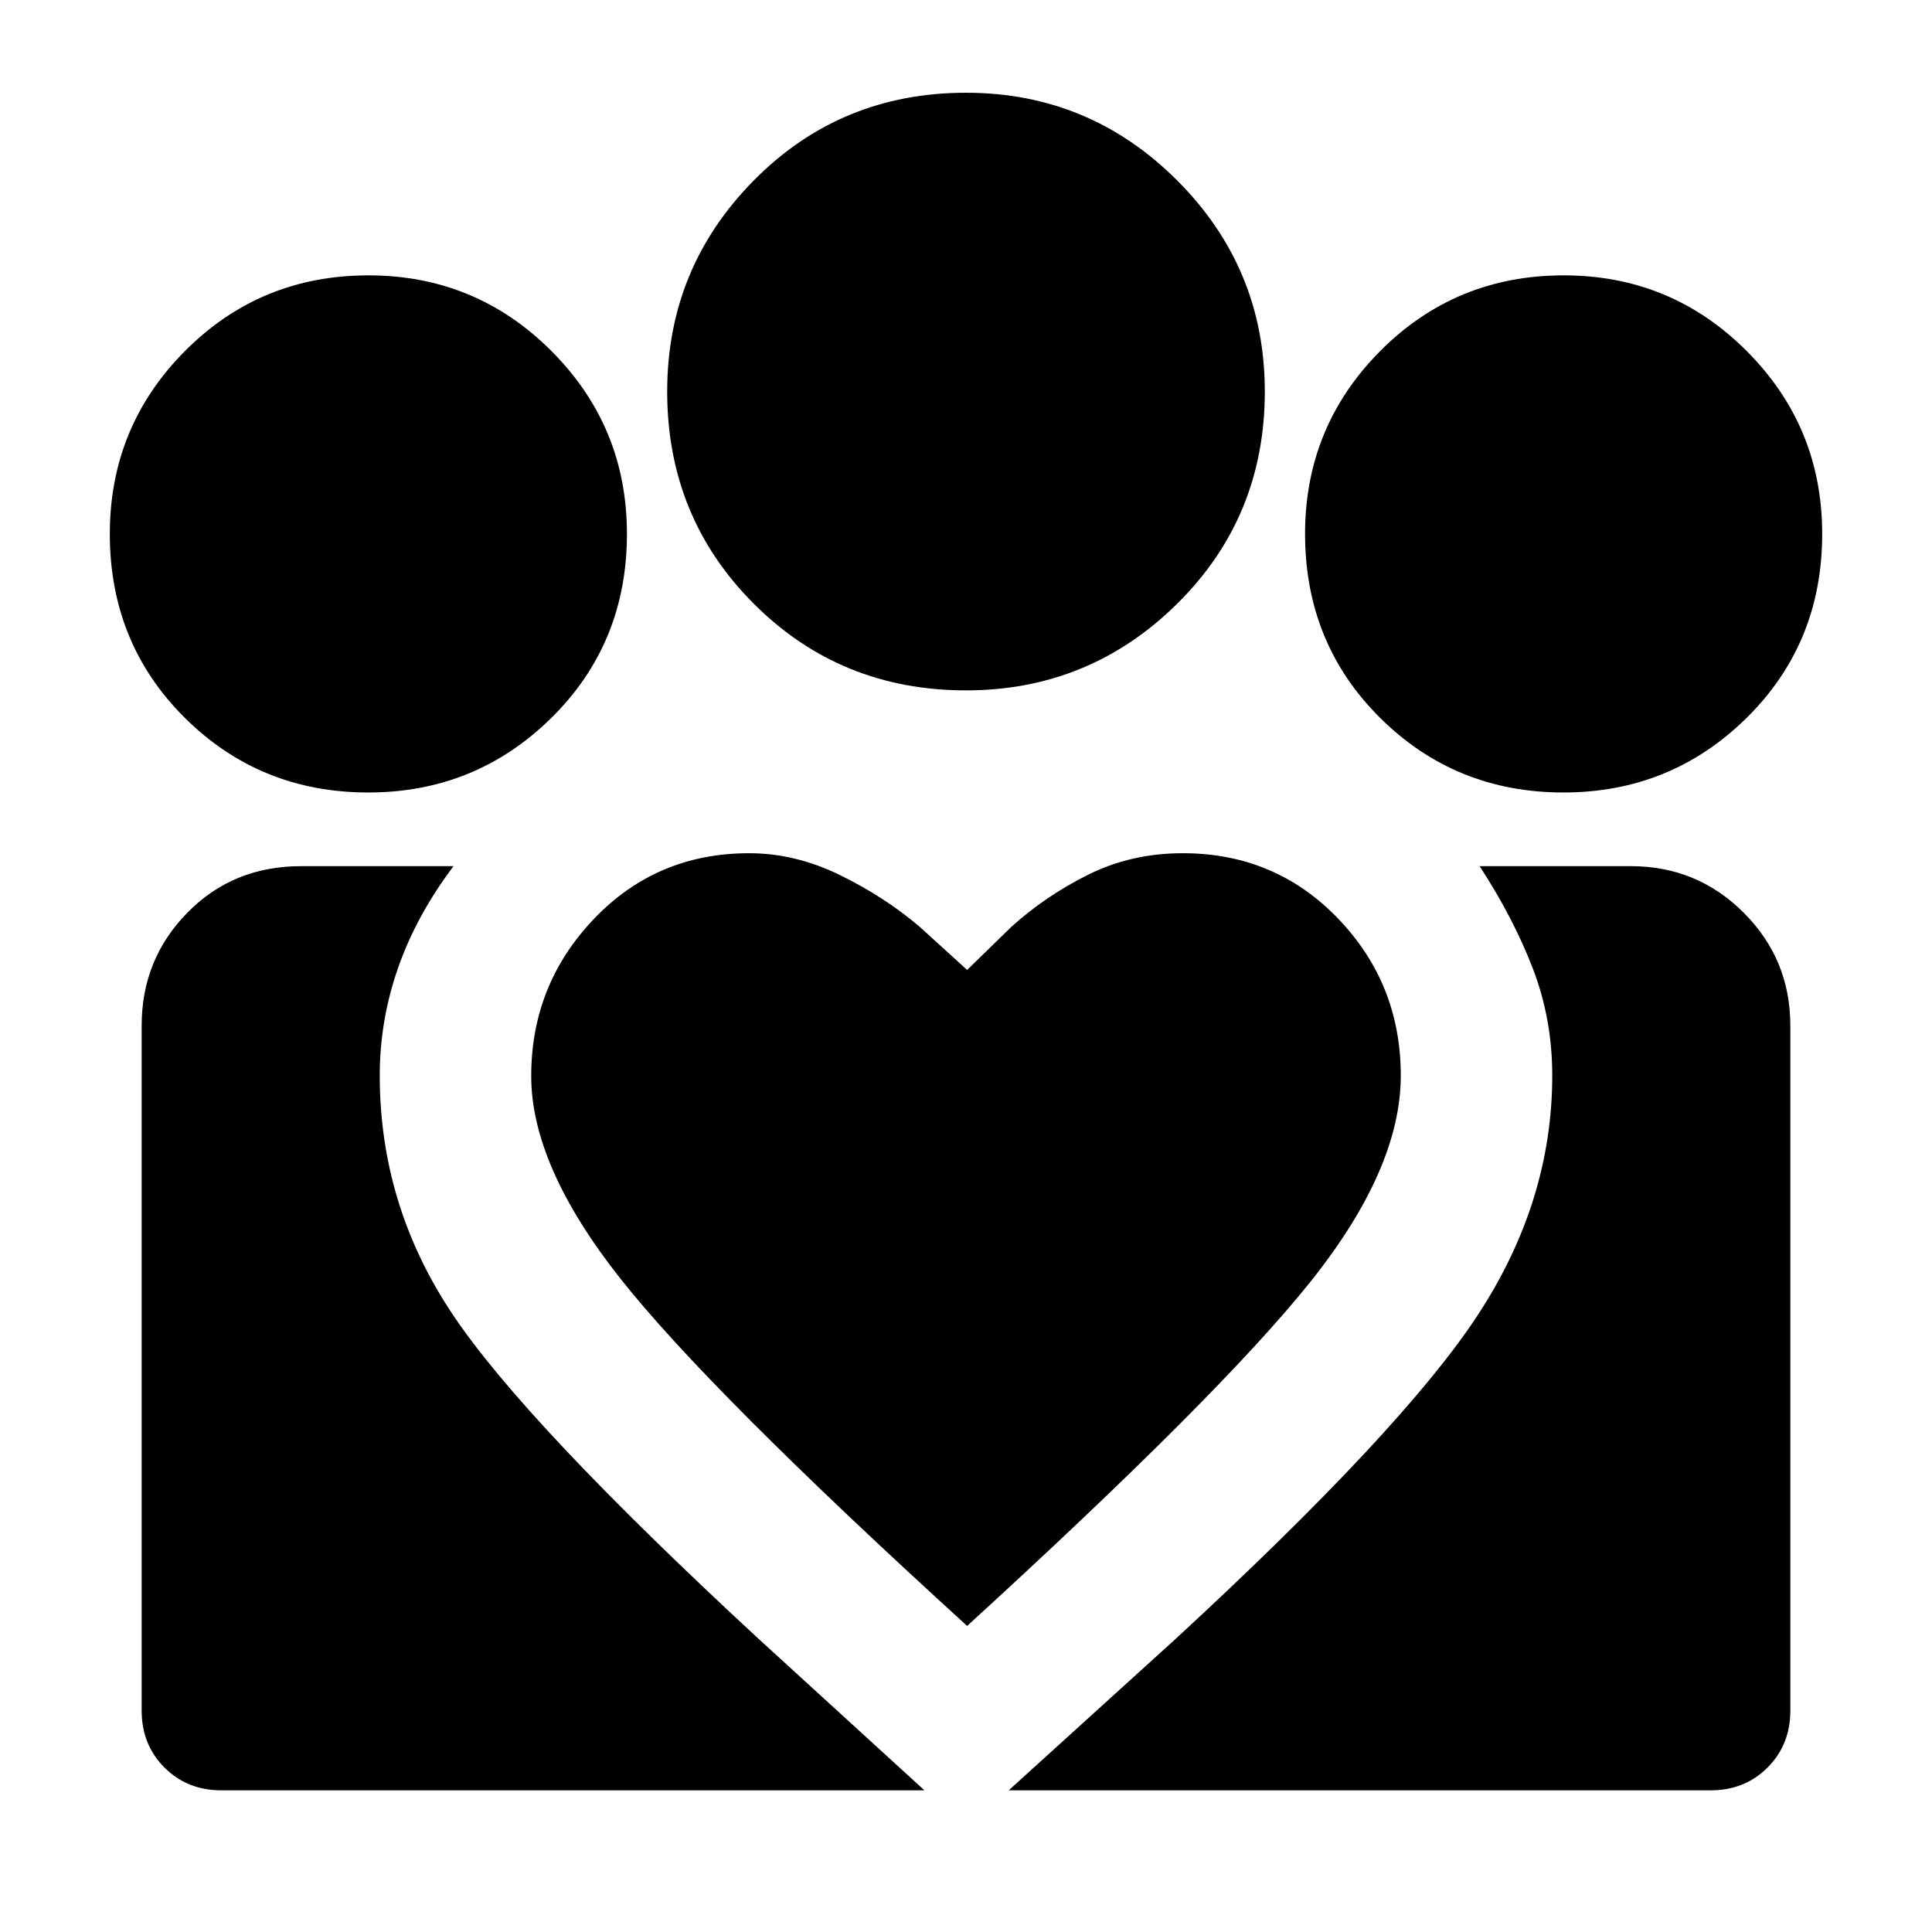 <svg xmlns="http://www.w3.org/2000/svg" width="48" height="48" viewBox="0 -960 960 960"><path d="m501.218-70.39 82.957-75.262q112.521-103.783 149.826-160.451 37.304-56.668 37.304-119.462 0-28.084-9.631-53.151-9.63-25.067-26.456-50.893h75.173q32.913 0 56.066 23.152 23.152 23.153 23.152 56.066V-110q0 16.957-11.326 28.283T850-70.391H501.218ZM70.391-110v-340.391q0-32.913 22.68-56.066 22.681-23.152 56.538-23.152h75.739q-18.392 24.391-27.522 50.469-9.131 26.078-9.131 53.575 0 64.336 36.022 118.385 36.021 54.05 152.238 161.528l82.393 75.261H110q-16.957 0-28.283-11.326T70.391-110Zm706.517-456.218q-53.777 0-91.103-37.043-37.326-37.044-37.326-91.435 0-53.345 37.371-90.912 37.371-37.567 91.141-37.567 53.358 0 90.901 37.567 37.544 37.567 37.544 90.912 0 54.391-37.582 91.435-37.581 37.043-90.946 37.043ZM480-616.957q-62.391 0-105.435-43.044-43.044-43.044-43.044-105.435 0-61.351 43.044-104.915Q417.609-913.915 480-913.915q61.351 0 104.915 43.564 43.564 43.564 43.564 104.915 0 62.391-43.564 105.435Q541.351-616.957 480-616.957ZM263.957-425.318q0 44.557 44.217 100.525 44.217 55.967 172.391 172.706 125.609-114.739 170.544-170.957 44.934-56.217 44.934-102.476 0-45.669-31.202-78.096-31.203-32.427-77.067-32.427-25.644 0-47.013 10.652-21.37 10.652-38.239 25.956l-21.957 21.392-23.522-21.392q-17.434-14.869-39.652-25.739-22.217-10.869-45.158-10.869-45.972 0-77.124 32.652-31.152 32.652-31.152 78.073Zm-80.964-140.9q-53.777 0-91.103-37.043-37.326-37.044-37.326-91.435 0-53.345 37.371-90.912 37.371-37.567 91.141-37.567 53.358 0 90.902 37.567 37.543 37.567 37.543 90.912 0 54.391-37.581 91.435-37.582 37.043-90.947 37.043Z"/></svg>